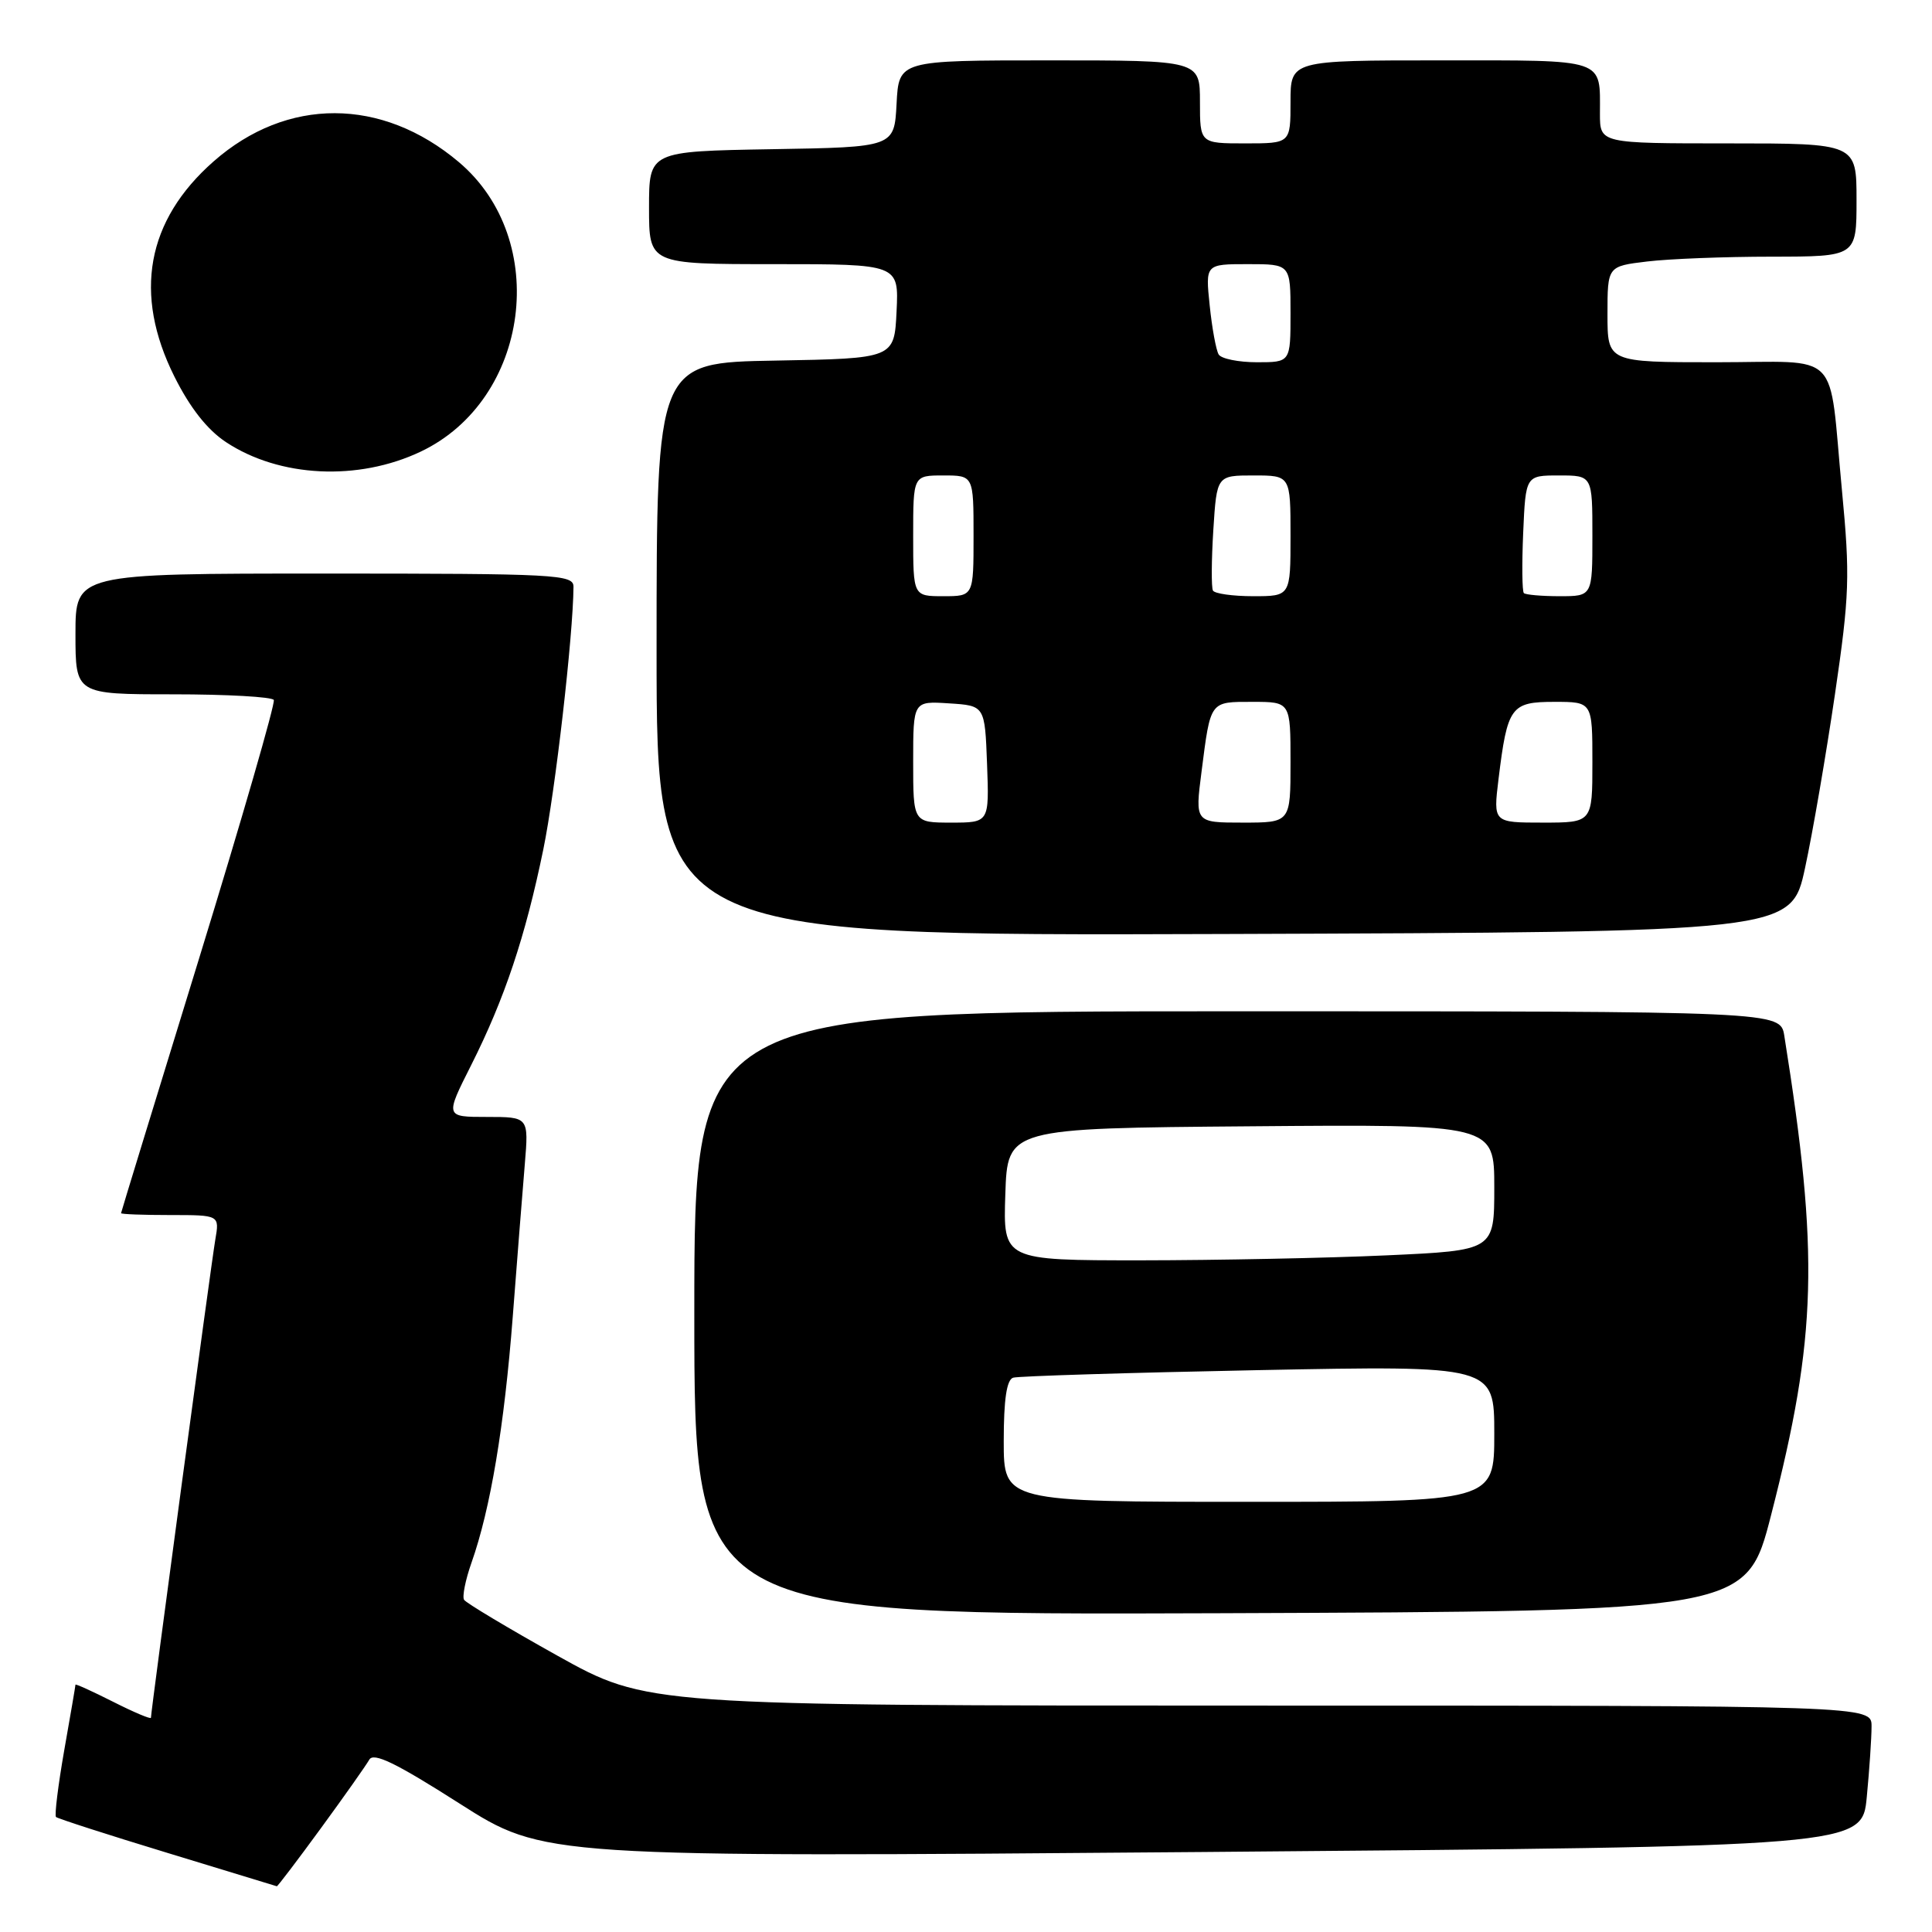 <?xml version="1.0" encoding="UTF-8" standalone="no"?>
<!DOCTYPE svg PUBLIC "-//W3C//DTD SVG 1.1//EN" "http://www.w3.org/Graphics/SVG/1.1/DTD/svg11.dtd" >
<svg xmlns="http://www.w3.org/2000/svg" xmlns:xlink="http://www.w3.org/1999/xlink" version="1.1" viewBox="0 0 256 256">
 <g >
 <path fill="currentColor"
d=" M 42.52 242.25 C 45.63 238.00 48.51 233.91 48.93 233.17 C 49.49 232.16 52.45 233.59 60.88 238.97 C 72.08 246.11 72.08 246.11 159.41 245.40 C 246.74 244.68 246.74 244.68 247.36 238.09 C 247.71 234.47 247.99 230.26 247.99 228.75 C 248.00 226.00 248.00 226.00 166.87 226.00 C 85.74 226.00 85.74 226.00 73.85 219.38 C 67.31 215.73 61.75 212.40 61.49 211.98 C 61.23 211.56 61.67 209.35 62.47 207.08 C 64.99 199.95 66.82 189.00 67.94 174.50 C 68.53 166.80 69.25 157.69 69.54 154.25 C 70.06 148.00 70.06 148.00 64.52 148.00 C 58.97 148.00 58.97 148.00 62.43 141.14 C 66.86 132.34 69.61 124.13 71.99 112.56 C 73.58 104.84 75.95 84.18 75.99 77.75 C 76.00 76.12 73.77 76.00 43.00 76.00 C 10.00 76.00 10.00 76.00 10.00 84.00 C 10.00 92.00 10.00 92.00 22.94 92.00 C 30.06 92.00 36.06 92.34 36.28 92.75 C 36.50 93.16 32.05 108.57 26.38 127.00 C 20.71 145.43 16.05 160.61 16.04 160.75 C 16.02 160.89 18.95 161.00 22.55 161.00 C 29.09 161.00 29.09 161.00 28.53 164.25 C 27.99 167.38 20.00 226.75 20.00 227.61 C 20.00 227.84 17.75 226.89 15.00 225.50 C 12.25 224.11 10.00 223.09 10.00 223.23 C 10.00 223.38 9.33 227.29 8.51 231.93 C 7.70 236.57 7.21 240.54 7.42 240.76 C 7.64 240.97 14.27 243.11 22.16 245.51 C 30.05 247.91 36.58 249.90 36.68 249.94 C 36.78 249.97 39.41 246.51 42.52 242.25 Z  M 234.68 200.75 C 240.76 177.09 241.06 166.23 236.43 137.25 C 235.91 134.00 235.91 134.00 163.95 134.00 C 92.00 134.00 92.00 134.00 92.00 174.01 C 92.00 214.01 92.00 214.01 161.70 213.76 C 231.41 213.50 231.41 213.50 234.68 200.75 Z  M 239.18 115.00 C 240.19 110.33 241.97 99.97 243.14 92.00 C 245.07 78.84 245.15 76.35 244.07 65.00 C 242.26 45.99 244.24 48.00 227.39 48.00 C 213.00 48.00 213.00 48.00 213.00 41.64 C 213.00 35.28 213.00 35.28 218.25 34.65 C 221.14 34.30 228.56 34.01 234.75 34.01 C 246.00 34.00 246.00 34.00 246.00 26.50 C 246.00 19.00 246.00 19.00 229.00 19.00 C 212.00 19.00 212.00 19.00 212.00 15.08 C 212.00 7.66 213.02 8.00 190.89 8.00 C 171.00 8.00 171.00 8.00 171.00 13.50 C 171.00 19.00 171.00 19.00 165.00 19.00 C 159.00 19.00 159.00 19.00 159.00 13.50 C 159.00 8.00 159.00 8.00 139.05 8.00 C 119.10 8.00 119.10 8.00 118.80 13.75 C 118.50 19.50 118.50 19.50 102.25 19.77 C 86.00 20.05 86.00 20.05 86.00 27.52 C 86.00 35.00 86.00 35.00 102.55 35.00 C 119.10 35.00 119.10 35.00 118.80 41.25 C 118.50 47.50 118.50 47.50 102.75 47.78 C 87.00 48.05 87.00 48.05 87.00 86.03 C 87.00 124.01 87.00 124.01 162.17 123.76 C 237.35 123.50 237.35 123.50 239.18 115.00 Z  M 55.75 59.84 C 70.21 52.97 73.00 31.77 60.79 21.47 C 50.60 12.87 38.01 12.84 28.30 21.39 C 19.41 29.21 17.64 38.95 23.11 49.90 C 25.18 54.04 27.46 56.94 29.94 58.58 C 37.03 63.27 47.46 63.78 55.75 59.84 Z  M 133.00 190.97 C 133.00 185.42 133.39 182.82 134.25 182.55 C 134.94 182.34 149.56 181.89 166.75 181.55 C 198.00 180.94 198.00 180.94 198.00 189.97 C 198.00 199.00 198.00 199.00 165.50 199.00 C 133.00 199.00 133.00 199.00 133.00 190.97 Z  M 133.21 158.25 C 133.50 149.50 133.50 149.50 165.75 149.24 C 198.00 148.97 198.00 148.97 198.00 157.33 C 198.00 165.69 198.00 165.69 183.75 166.34 C 175.91 166.70 161.27 166.99 151.21 167.00 C 132.92 167.00 132.92 167.00 133.21 158.25 Z  M 121.00 100.95 C 121.00 92.89 121.00 92.89 125.75 93.20 C 130.50 93.50 130.50 93.50 130.79 101.25 C 131.08 109.00 131.08 109.00 126.04 109.00 C 121.00 109.00 121.00 109.00 121.00 100.95 Z  M 159.21 102.25 C 160.42 92.80 160.27 93.00 165.97 93.00 C 171.00 93.00 171.00 93.00 171.00 101.00 C 171.00 109.00 171.00 109.00 164.67 109.00 C 158.34 109.00 158.34 109.00 159.21 102.25 Z  M 198.56 103.25 C 199.74 93.62 200.19 93.00 205.98 93.00 C 211.00 93.00 211.00 93.00 211.00 101.00 C 211.00 109.00 211.00 109.00 204.43 109.00 C 197.86 109.00 197.86 109.00 198.56 103.25 Z  M 121.00 71.00 C 121.00 63.00 121.00 63.00 125.00 63.00 C 129.00 63.00 129.00 63.00 129.00 71.00 C 129.00 79.00 129.00 79.00 125.00 79.00 C 121.00 79.00 121.00 79.00 121.00 71.00 Z  M 160.72 78.25 C 160.50 77.84 160.52 74.24 160.77 70.25 C 161.23 63.00 161.23 63.00 166.11 63.00 C 171.00 63.00 171.00 63.00 171.00 71.00 C 171.00 79.00 171.00 79.00 166.06 79.00 C 163.34 79.00 160.94 78.66 160.72 78.25 Z  M 201.92 78.59 C 201.69 78.36 201.65 74.76 201.83 70.59 C 202.16 63.00 202.16 63.00 206.58 63.00 C 211.00 63.00 211.00 63.00 211.00 71.00 C 211.00 79.00 211.00 79.00 206.67 79.00 C 204.28 79.00 202.15 78.81 201.92 78.59 Z  M 161.48 46.97 C 161.14 46.41 160.60 43.49 160.29 40.47 C 159.72 35.00 159.72 35.00 165.36 35.00 C 171.00 35.00 171.00 35.00 171.00 41.50 C 171.00 48.00 171.00 48.00 166.56 48.00 C 164.12 48.00 161.83 47.54 161.48 46.97 Z "/>
</g>
</svg>